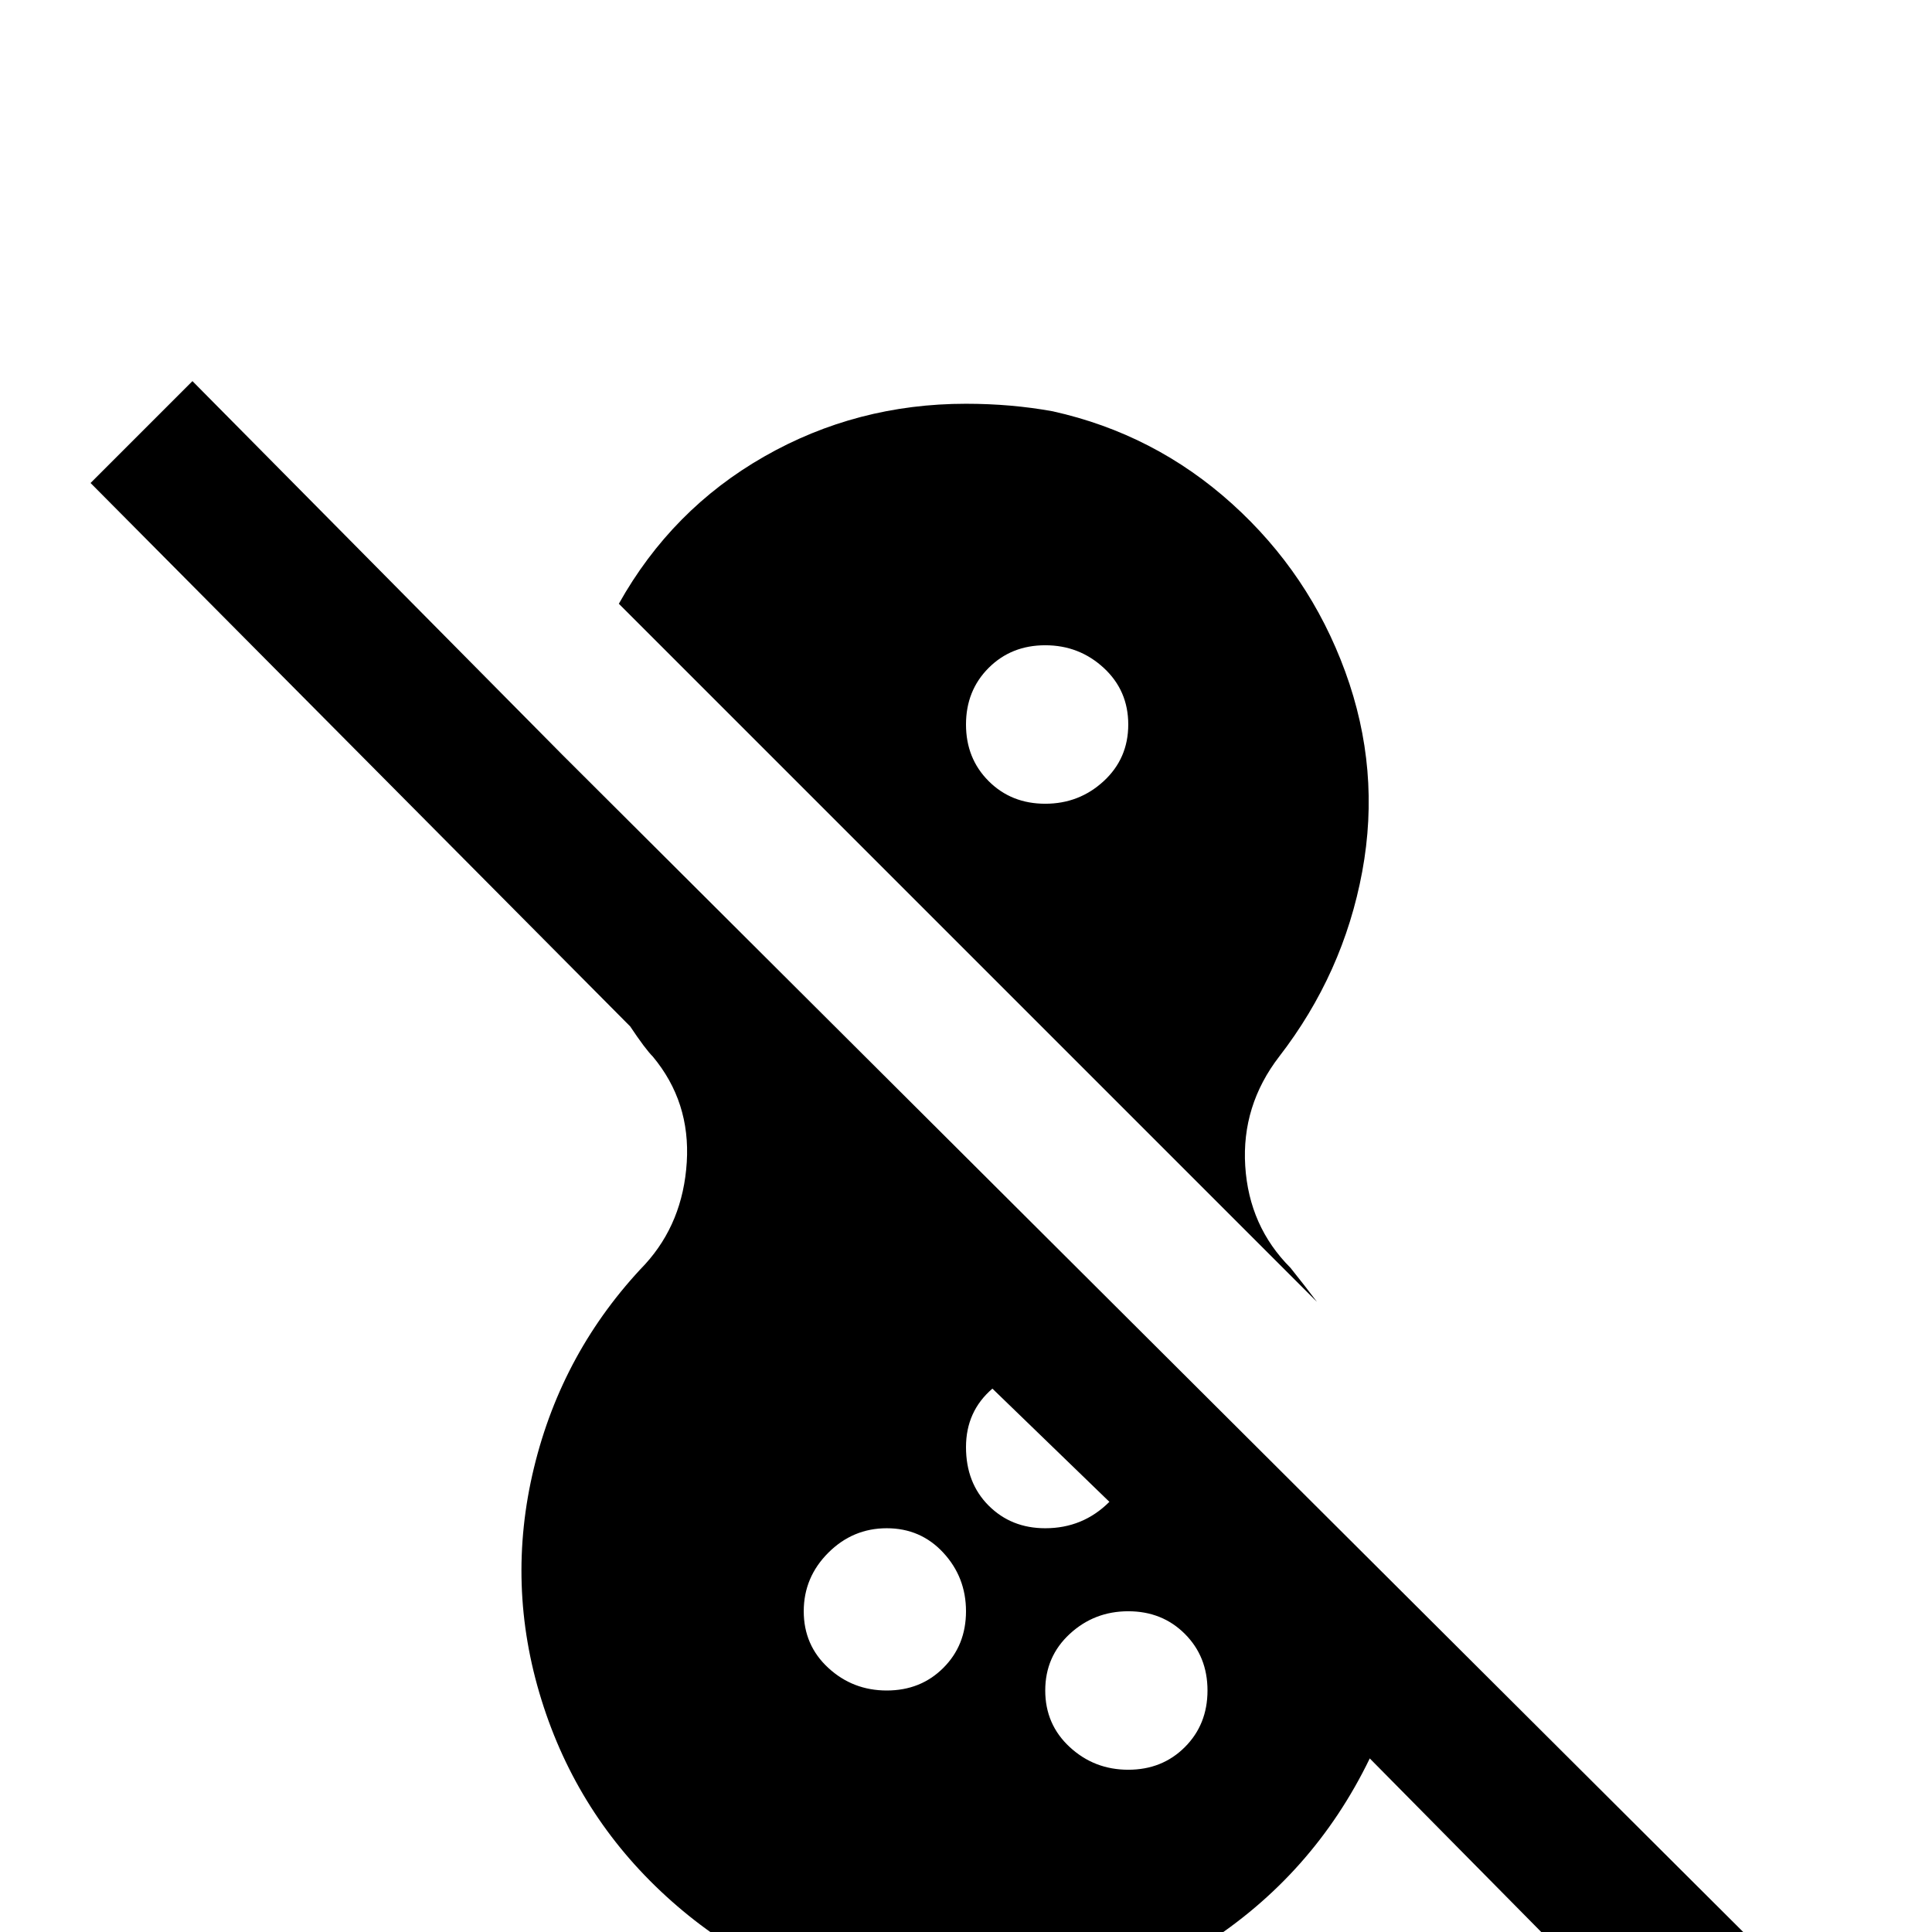 <svg xmlns="http://www.w3.org/2000/svg" viewBox="0 -512 512 512">
	<path fill="#000000" d="M339 -232Q356 -254 361 -281Q366 -308 356.5 -334Q347 -360 326.5 -378.5Q306 -397 279 -403Q268 -405 256 -405Q227 -405 202.5 -391Q178 -377 164 -352L349 -167Q346 -171 342 -176Q331 -187 330 -203Q329 -219 339 -232ZM277 -299Q268 -299 262 -305Q256 -311 256 -320Q256 -329 262 -335Q268 -341 277 -341Q286 -341 292.5 -335Q299 -329 299 -320Q299 -311 292.5 -305Q286 -299 277 -299ZM149 -312L51 -411L24 -384L166 -241L167 -240Q171 -234 173 -232Q183 -220 182 -204Q181 -188 171 -177Q149 -154 141.5 -123Q134 -92 143.5 -61.5Q153 -31 176.5 -9.5Q200 12 231 19Q243 21 256 21Q290 22 319 3.5Q348 -15 363 -46L445 37L472 10ZM235 -64Q226 -64 219.5 -70Q213 -76 213 -85Q213 -94 219.5 -100.5Q226 -107 235 -107Q244 -107 250 -100.5Q256 -94 256 -85Q256 -76 250 -70Q244 -64 235 -64ZM299 -43Q290 -43 283.5 -49Q277 -55 277 -64Q277 -73 283.5 -79Q290 -85 299 -85Q308 -85 314 -79Q320 -73 320 -64Q320 -55 314 -49Q308 -43 299 -43ZM277 -107Q268 -107 262 -113Q256 -119 256 -128.5Q256 -138 263 -144L294 -114Q287 -107 277 -107Z"/>
</svg>